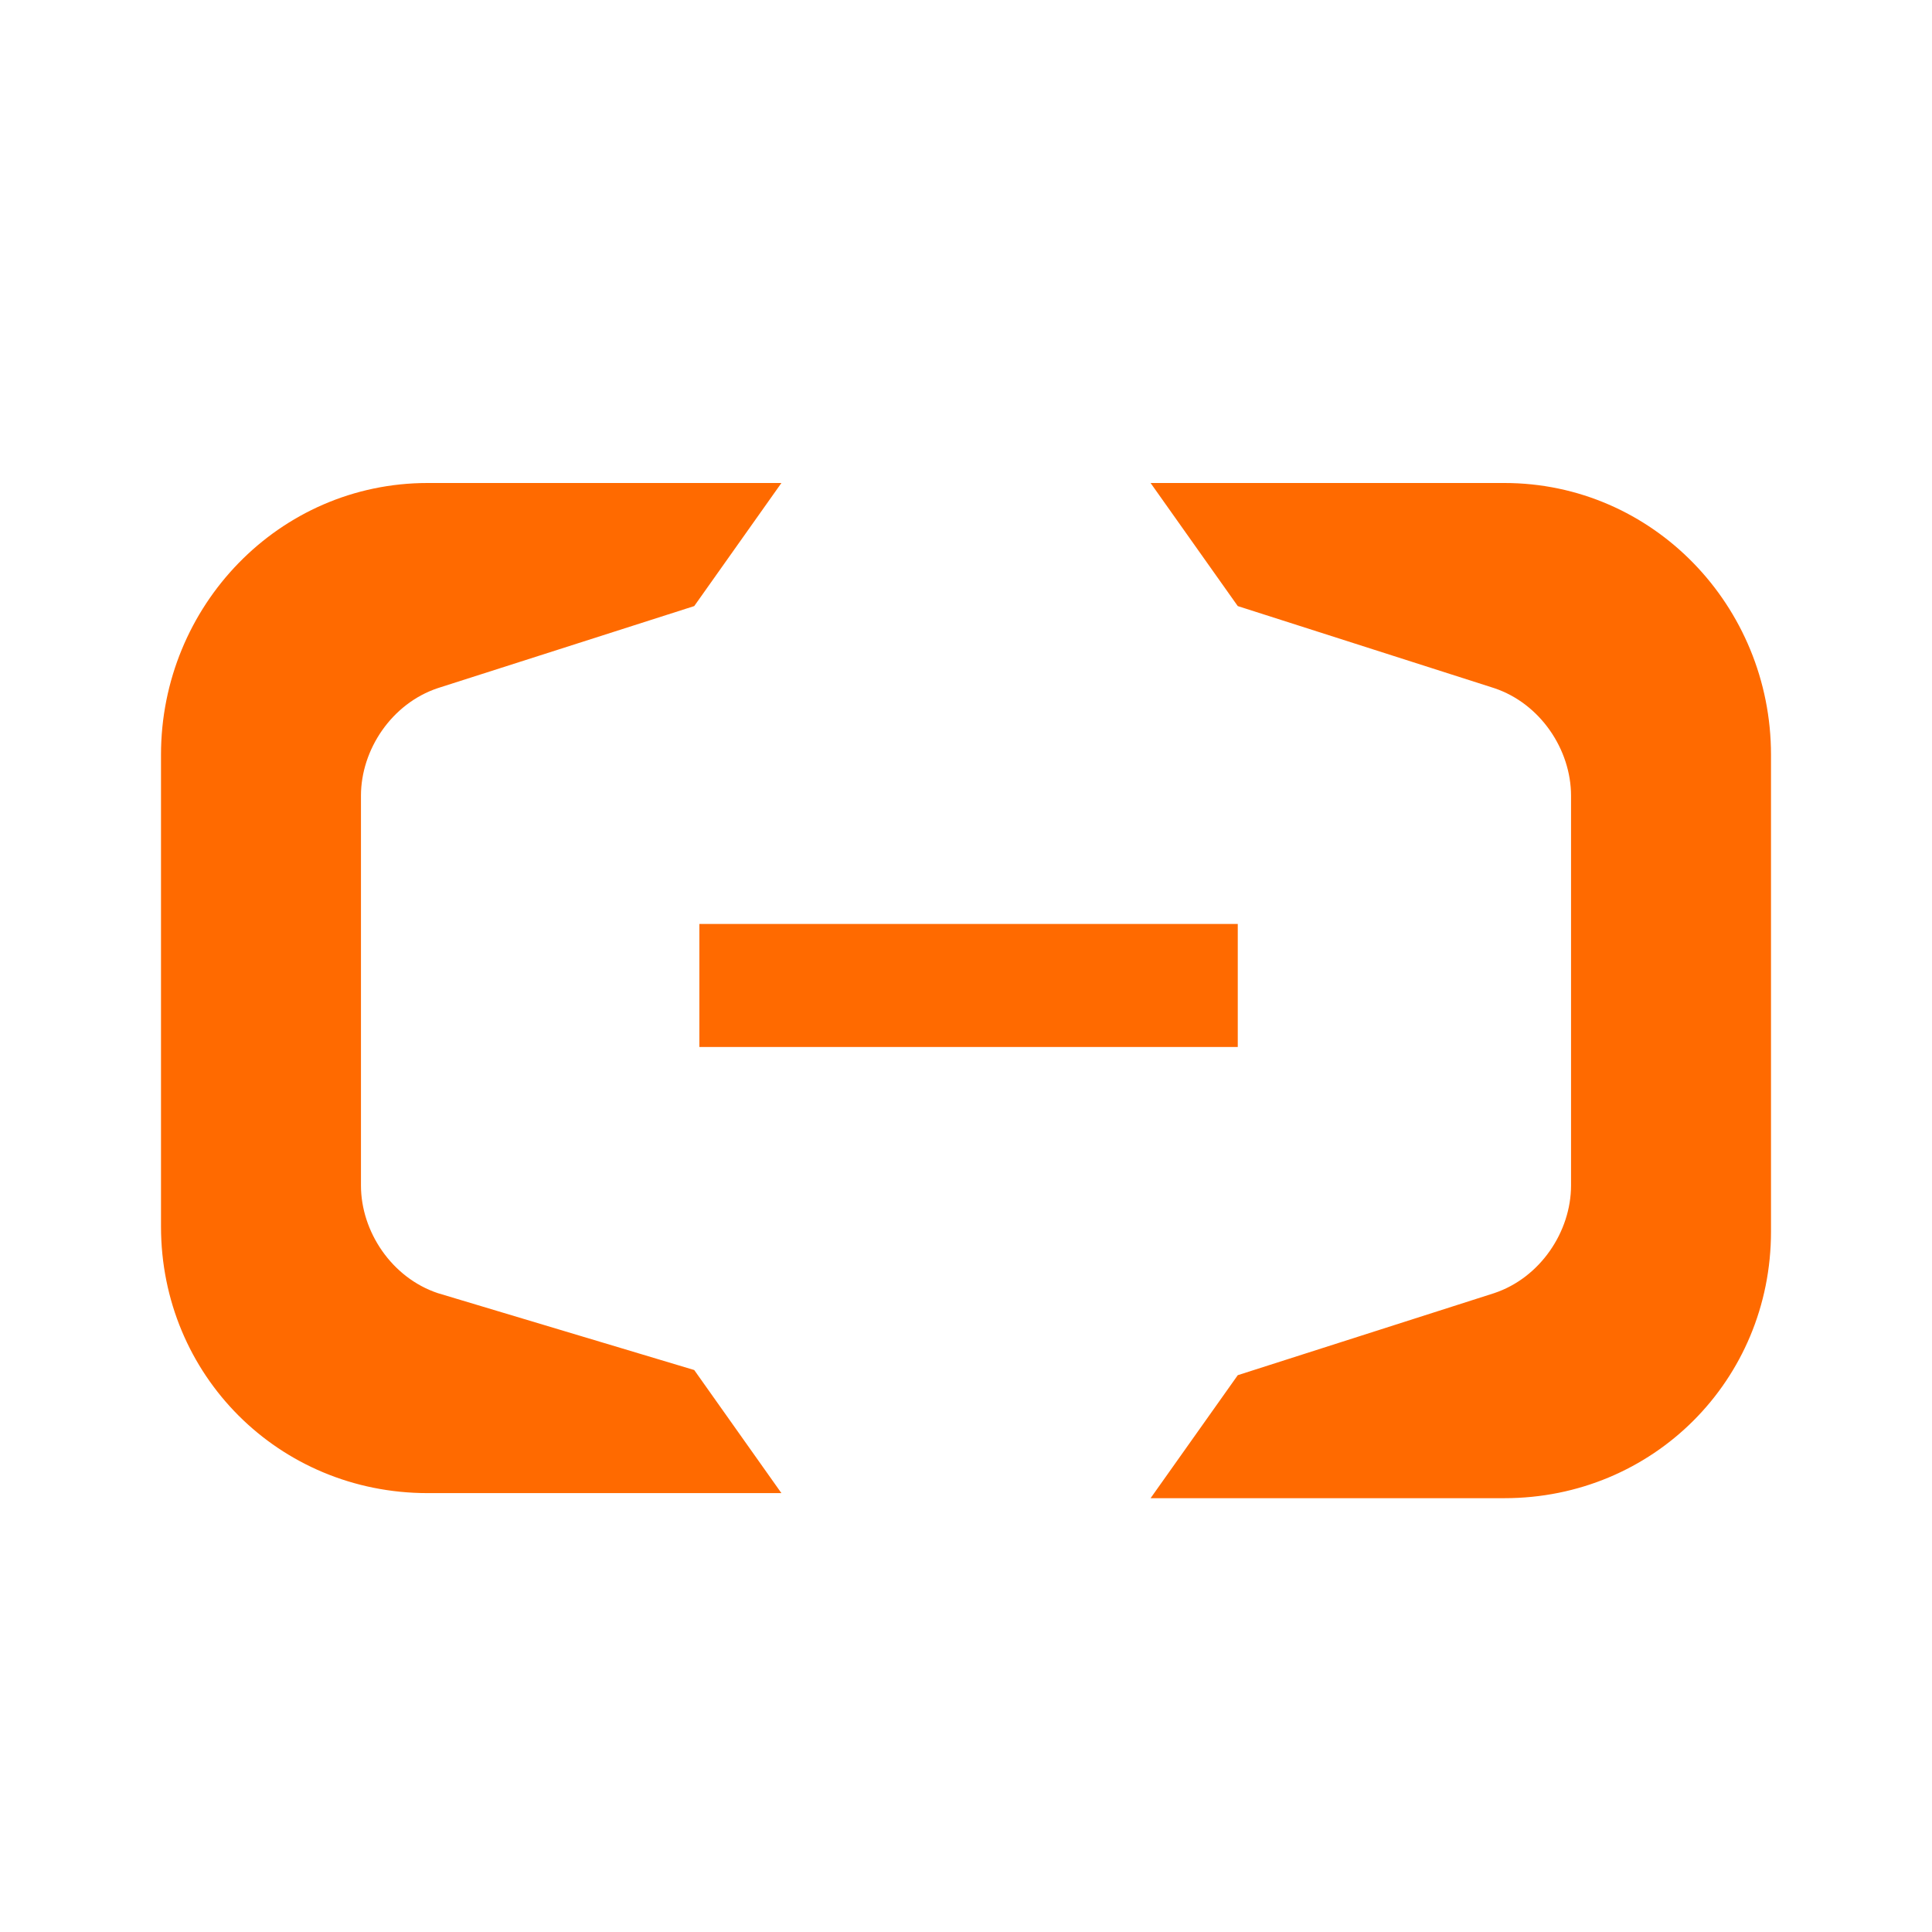 <?xml version="1.0" encoding="UTF-8"?>
<svg width="24px" height="24px" viewBox="0 0 24 24" version="1.1" xmlns="http://www.w3.org/2000/svg" xmlns:xlink="http://www.w3.org/1999/xlink">
    <title>阿里云</title>
    <g id="页面-1" stroke="none" stroke-width="1" fill="none" fill-rule="evenodd">
        <g id="阿里云" fill-rule="nonzero">
            <rect id="矩形" fill="#000000" opacity="0" x="0" y="0" width="24" height="24"></rect>
            <path d="M18.688,6 C20.535,6 22,7.529 22,9.376 L22,9.376 L22,15.299 C22,17.146 20.535,18.611 18.688,18.611 L18.688,18.611 L14.293,18.611 L15.376,17.083 L18.561,16.064 C19.134,15.873 19.516,15.299 19.516,14.726 L19.516,14.726 L19.516,9.885 C19.516,9.312 19.134,8.739 18.561,8.548 L18.561,8.548 L15.376,7.529 L14.293,6 Z M9.707,6 L8.624,7.529 L5.439,8.548 C4.866,8.739 4.484,9.312 4.484,9.885 L4.484,9.885 L4.484,14.726 C4.484,15.299 4.866,15.873 5.439,16.064 L5.439,16.064 L8.624,17.019 L9.707,18.548 L5.312,18.548 C3.465,18.548 2,17.083 2,15.236 L2,15.236 L2,9.376 C2,7.529 3.465,6 5.312,6 L5.312,6 L9.707,6 Z M15.376,11.478 L15.376,13.006 L8.688,13.006 L8.688,11.478 L15.376,11.478 Z" id="形状结合" fill="#FF6A00"></path>
        </g>
    </g>
</svg>